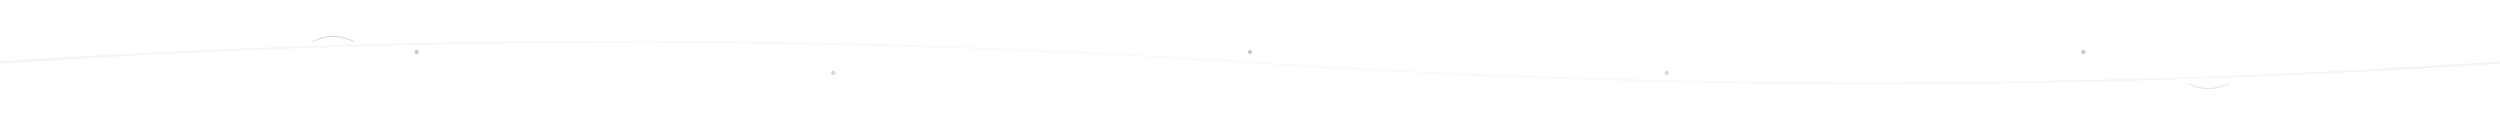 <svg width="1200" height="60" viewBox="0 0 1200 60" xmlns="http://www.w3.org/2000/svg">
  <defs>
    <linearGradient id="divider-gradient" x1="0%" y1="0%" x2="100%" y2="0%">
      <stop offset="0%" style="stop-color:#4c355e;stop-opacity:0.1" />
      <stop offset="50%" style="stop-color:#83708b;stop-opacity:0.05" />
      <stop offset="100%" style="stop-color:#4c355e;stop-opacity:0.1" />
    </linearGradient>
  </defs>
  
  <!-- Main curved path -->
  <path d="M0 30 Q300 10 600 30 Q900 50 1200 30" 
        fill="none" 
        stroke="url(#divider-gradient)" 
        stroke-width="1" 
        opacity="0.6"/>
  
  <!-- Decorative dots -->
  <circle cx="200" cy="25" r="1" fill="#4c355e" opacity="0.3"/>
  <circle cx="400" cy="35" r="1" fill="#83708b" opacity="0.3"/>
  <circle cx="600" cy="25" r="1" fill="#4c355e" opacity="0.3"/>
  <circle cx="800" cy="35" r="1" fill="#83708b" opacity="0.3"/>
  <circle cx="1000" cy="25" r="1" fill="#4c355e" opacity="0.3"/>
  
  <!-- Subtle flourishes -->
  <path d="M150 20 Q160 15 170 20" fill="none" stroke="#4c355e" stroke-width="0.5" opacity="0.2"/>
  <path d="M1050 40 Q1060 45 1070 40" fill="none" stroke="#83708b" stroke-width="0.5" opacity="0.2"/>
</svg> 